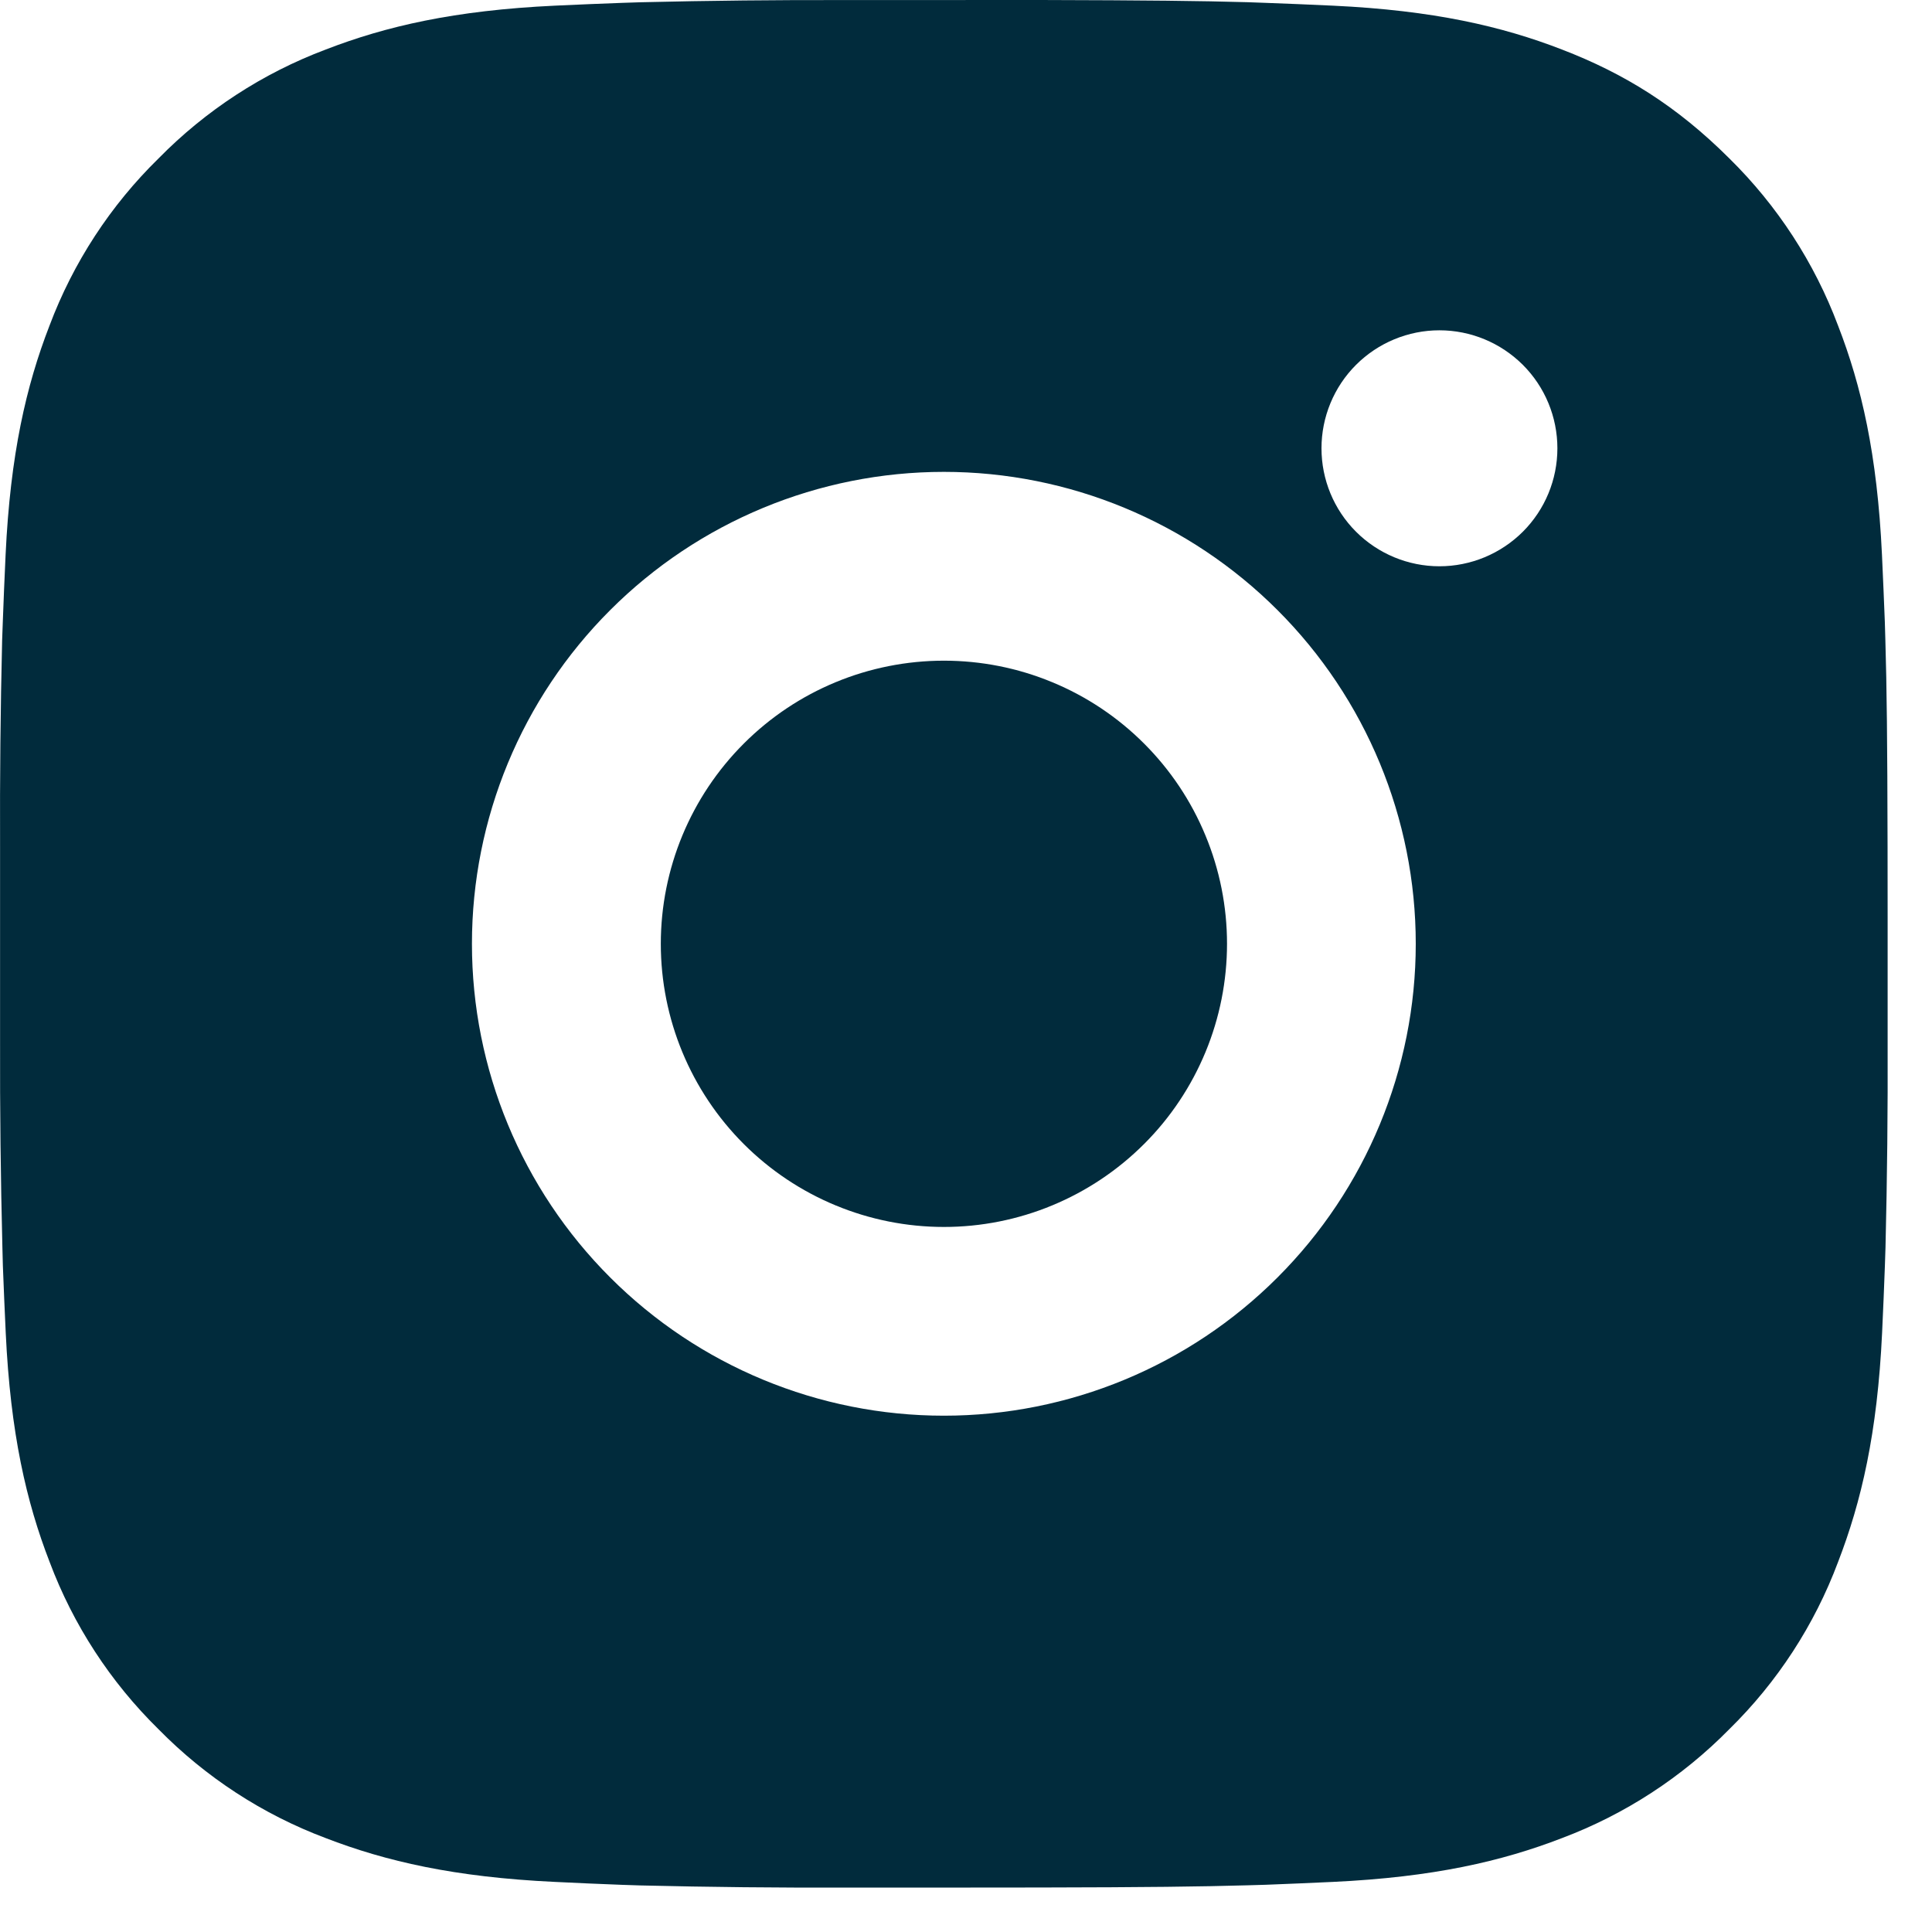 <svg width="29" height="29" viewBox="0 0 29 29" fill="none" xmlns="http://www.w3.org/2000/svg">
<path d="M15.624 0C17.218 0.004 18.026 0.013 18.725 0.033L19 0.043C19.317 0.054 19.63 0.068 20.008 0.085C21.516 0.156 22.544 0.394 23.447 0.744C24.382 1.104 25.169 1.591 25.957 2.377C26.677 3.085 27.235 3.942 27.59 4.888C27.94 5.79 28.178 6.818 28.249 8.327C28.266 8.704 28.28 9.017 28.292 9.336L28.3 9.611C28.321 10.308 28.33 11.117 28.333 12.71L28.334 13.767V15.623C28.338 16.656 28.327 17.69 28.302 18.723L28.293 18.997C28.282 19.316 28.268 19.629 28.251 20.006C28.18 21.515 27.939 22.542 27.59 23.446C27.236 24.392 26.678 25.249 25.957 25.956C25.249 26.676 24.392 27.234 23.447 27.59C22.544 27.939 21.516 28.177 20.008 28.248C19.672 28.264 19.336 28.278 19 28.291L18.725 28.299C18.026 28.319 17.218 28.329 15.624 28.332L14.567 28.333H12.713C11.679 28.337 10.645 28.326 9.611 28.301L9.337 28.292C9 28.279 8.664 28.265 8.328 28.248C6.821 28.177 5.792 27.939 4.888 27.59C3.943 27.235 3.087 26.677 2.379 25.956C1.658 25.248 1.1 24.392 0.745 23.446C0.395 22.543 0.157 21.515 0.086 20.006C0.07 19.67 0.056 19.334 0.043 18.997L0.036 18.723C0.01 17.69 -0.002 16.656 0.001 15.623V12.71C-0.003 11.677 0.007 10.644 0.032 9.611L0.042 9.336C0.053 9.017 0.067 8.704 0.084 8.327C0.155 6.818 0.393 5.791 0.743 4.888C1.099 3.941 1.658 3.084 2.381 2.377C3.088 1.657 3.944 1.099 4.888 0.744C5.792 0.394 6.819 0.156 8.328 0.085C8.705 0.068 9.019 0.054 9.337 0.043L9.611 0.034C10.645 0.009 11.678 -0.002 12.711 0.001L15.624 0ZM14.168 7.083C12.289 7.083 10.487 7.83 9.159 9.158C7.83 10.486 7.084 12.288 7.084 14.167C7.084 16.045 7.83 17.847 9.159 19.175C10.487 20.504 12.289 21.25 14.168 21.25C16.046 21.25 17.848 20.504 19.176 19.175C20.505 17.847 21.251 16.045 21.251 14.167C21.251 12.288 20.505 10.486 19.176 9.158C17.848 7.83 16.046 7.083 14.168 7.083ZM14.168 9.917C14.726 9.917 15.278 10.026 15.794 10.24C16.31 10.453 16.778 10.766 17.173 11.161C17.568 11.556 17.881 12.024 18.094 12.54C18.308 13.055 18.418 13.608 18.418 14.166C18.418 14.724 18.308 15.277 18.095 15.792C17.881 16.308 17.569 16.777 17.174 17.171C16.779 17.566 16.311 17.879 15.795 18.093C15.28 18.307 14.727 18.417 14.169 18.417C13.042 18.417 11.961 17.969 11.164 17.172C10.367 16.375 9.919 15.294 9.919 14.167C9.919 13.04 10.367 11.959 11.164 11.162C11.961 10.364 13.042 9.917 14.169 9.917M21.606 4.958C21.137 4.958 20.686 5.145 20.354 5.477C20.022 5.809 19.836 6.26 19.836 6.729C19.836 7.199 20.022 7.649 20.354 7.981C20.686 8.313 21.137 8.5 21.606 8.5C22.076 8.5 22.526 8.313 22.859 7.981C23.191 7.649 23.377 7.199 23.377 6.729C23.377 6.26 23.191 5.809 22.859 5.477C22.526 5.145 22.076 4.958 21.606 4.958Z" fill="#012B3C"/>
</svg>
